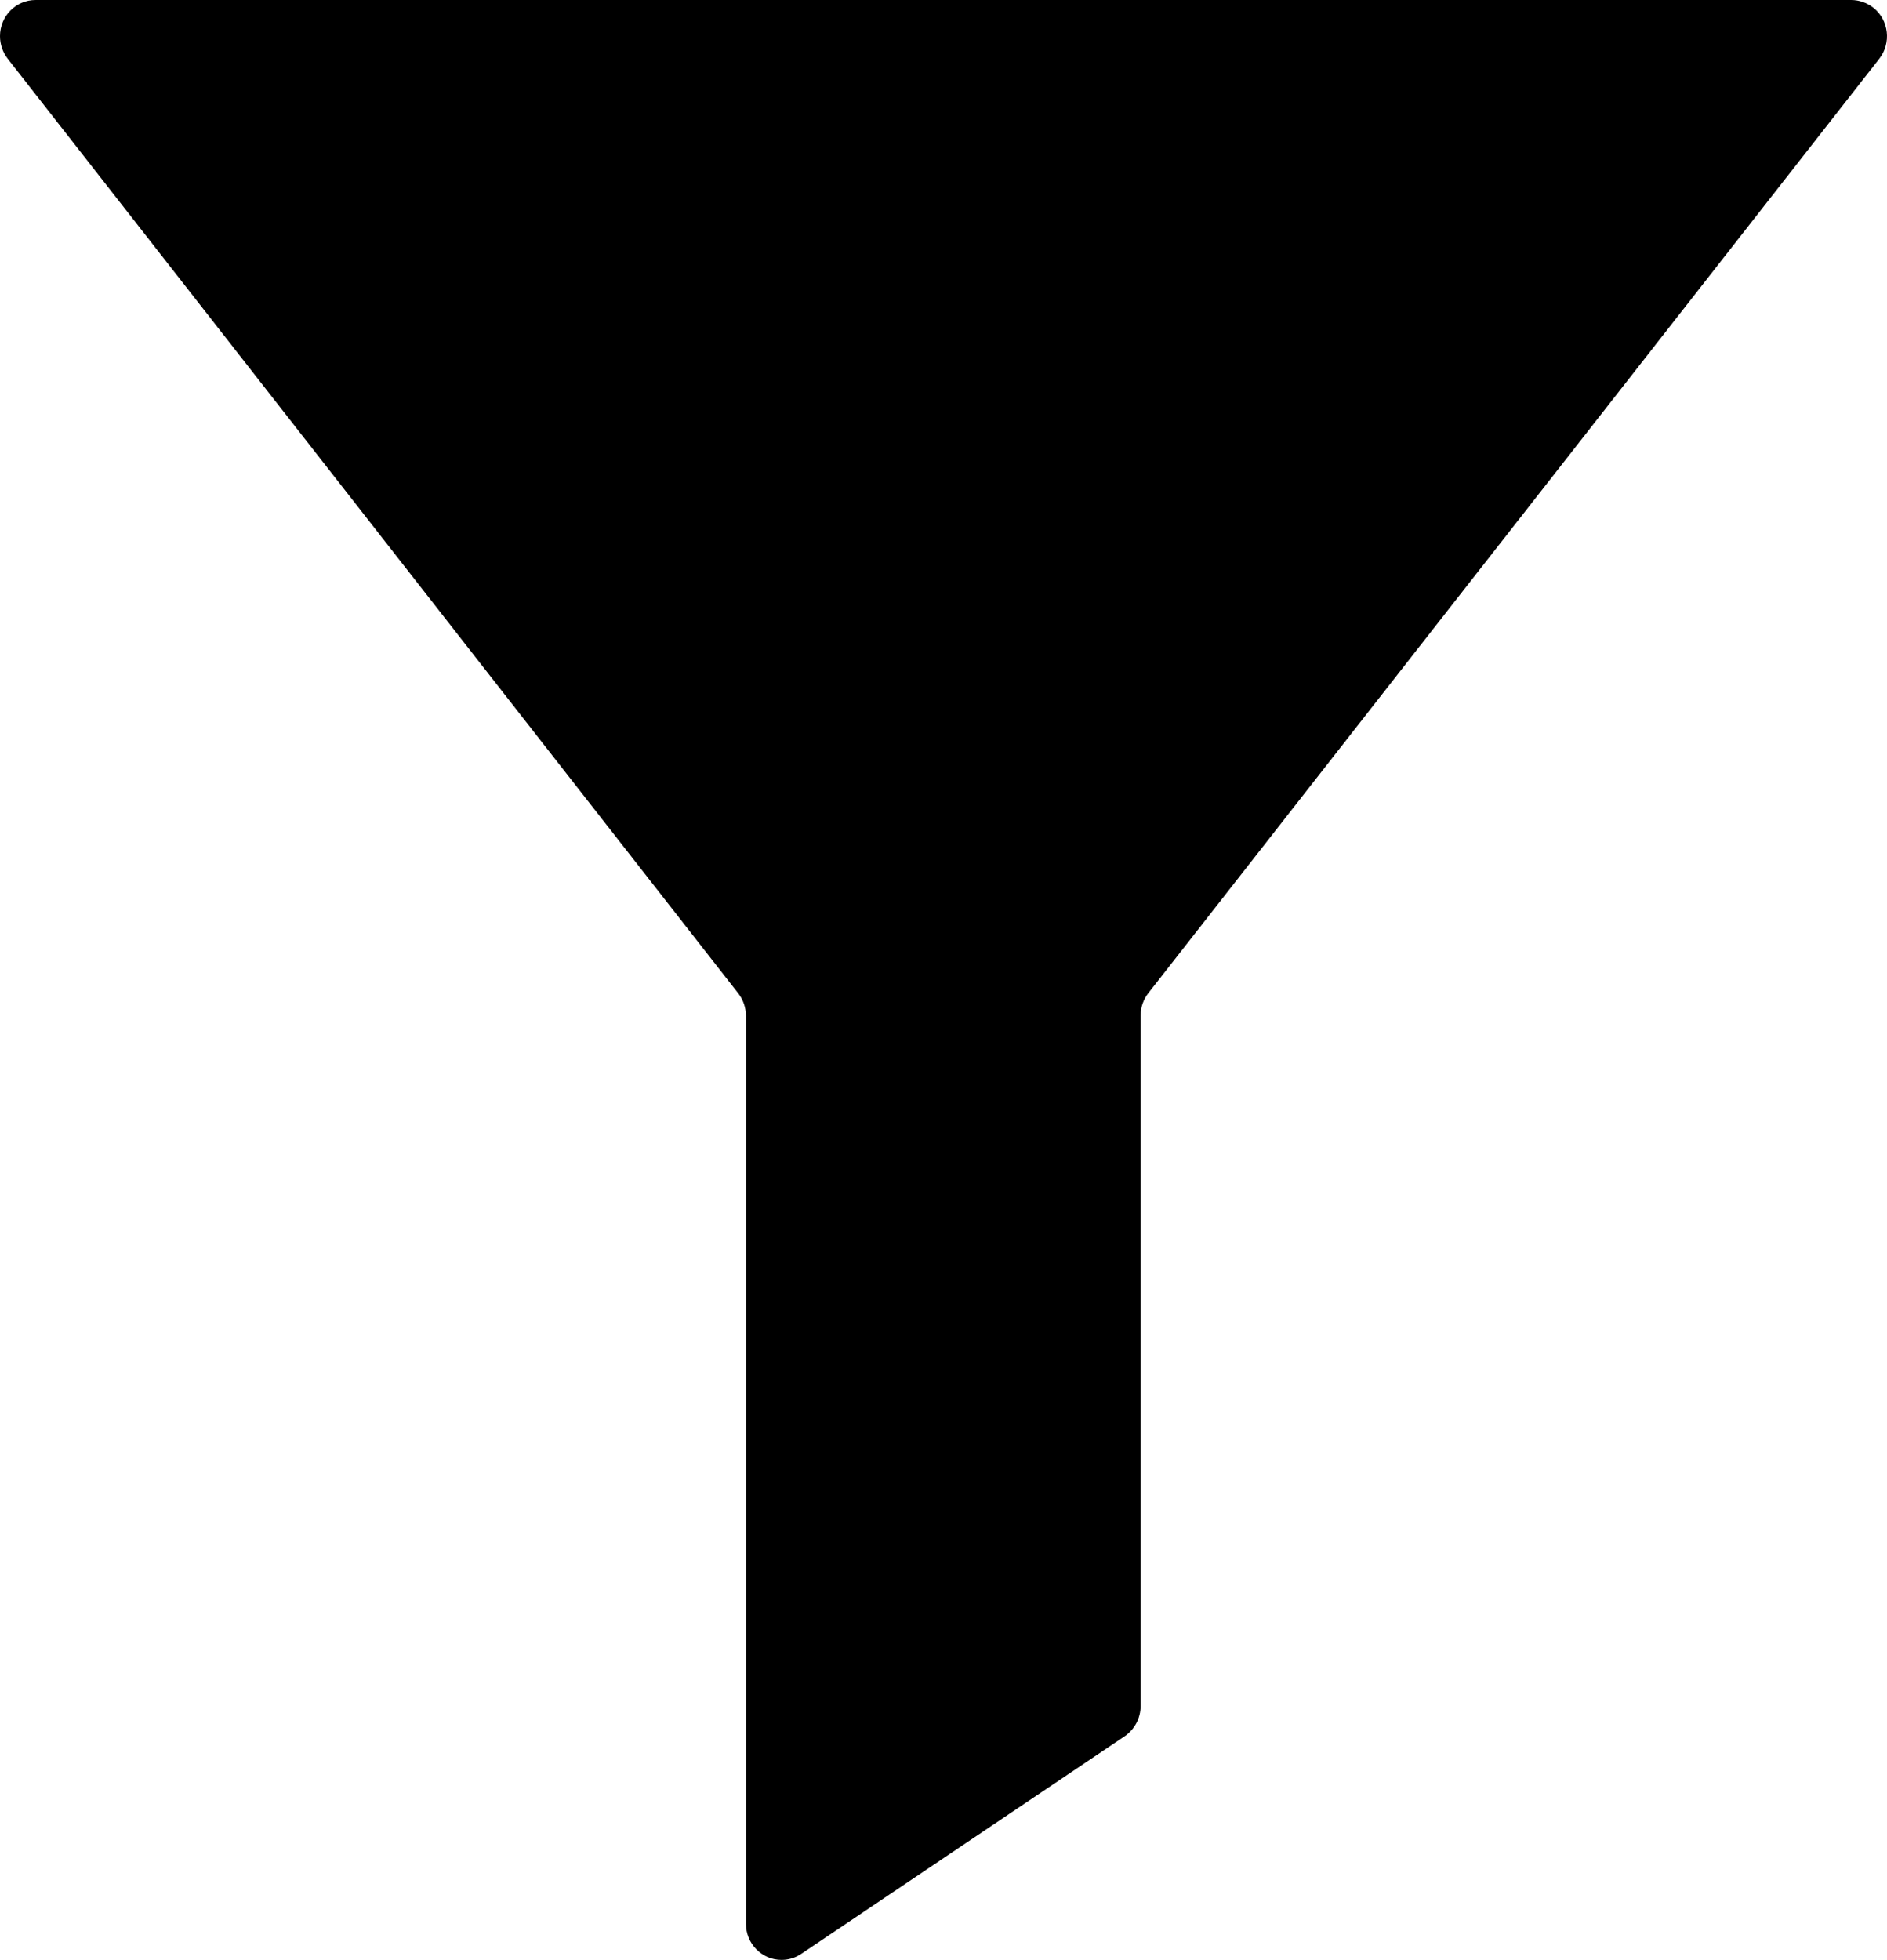 <svg width="26" height="27" viewBox="0 0 26 27" fill="none" xmlns="http://www.w3.org/2000/svg">
<path d="M0.107 0.81L10.172 13.683C10.24 13.77 10.278 13.881 10.278 13.992V26.499C10.278 26.775 10.497 26.997 10.769 26.997C10.867 26.997 10.961 26.967 11.041 26.913L15.497 23.916C15.633 23.823 15.716 23.667 15.716 23.499V13.989C15.716 13.875 15.754 13.767 15.822 13.68L25.893 0.81C26.062 0.594 26.027 0.279 25.814 0.108C25.725 0.039 25.618 0 25.506 0H0.491C0.219 0 0 0.222 0 0.498C0 0.612 0.038 0.72 0.107 0.81Z" fill="currentColor"/>
</svg>
